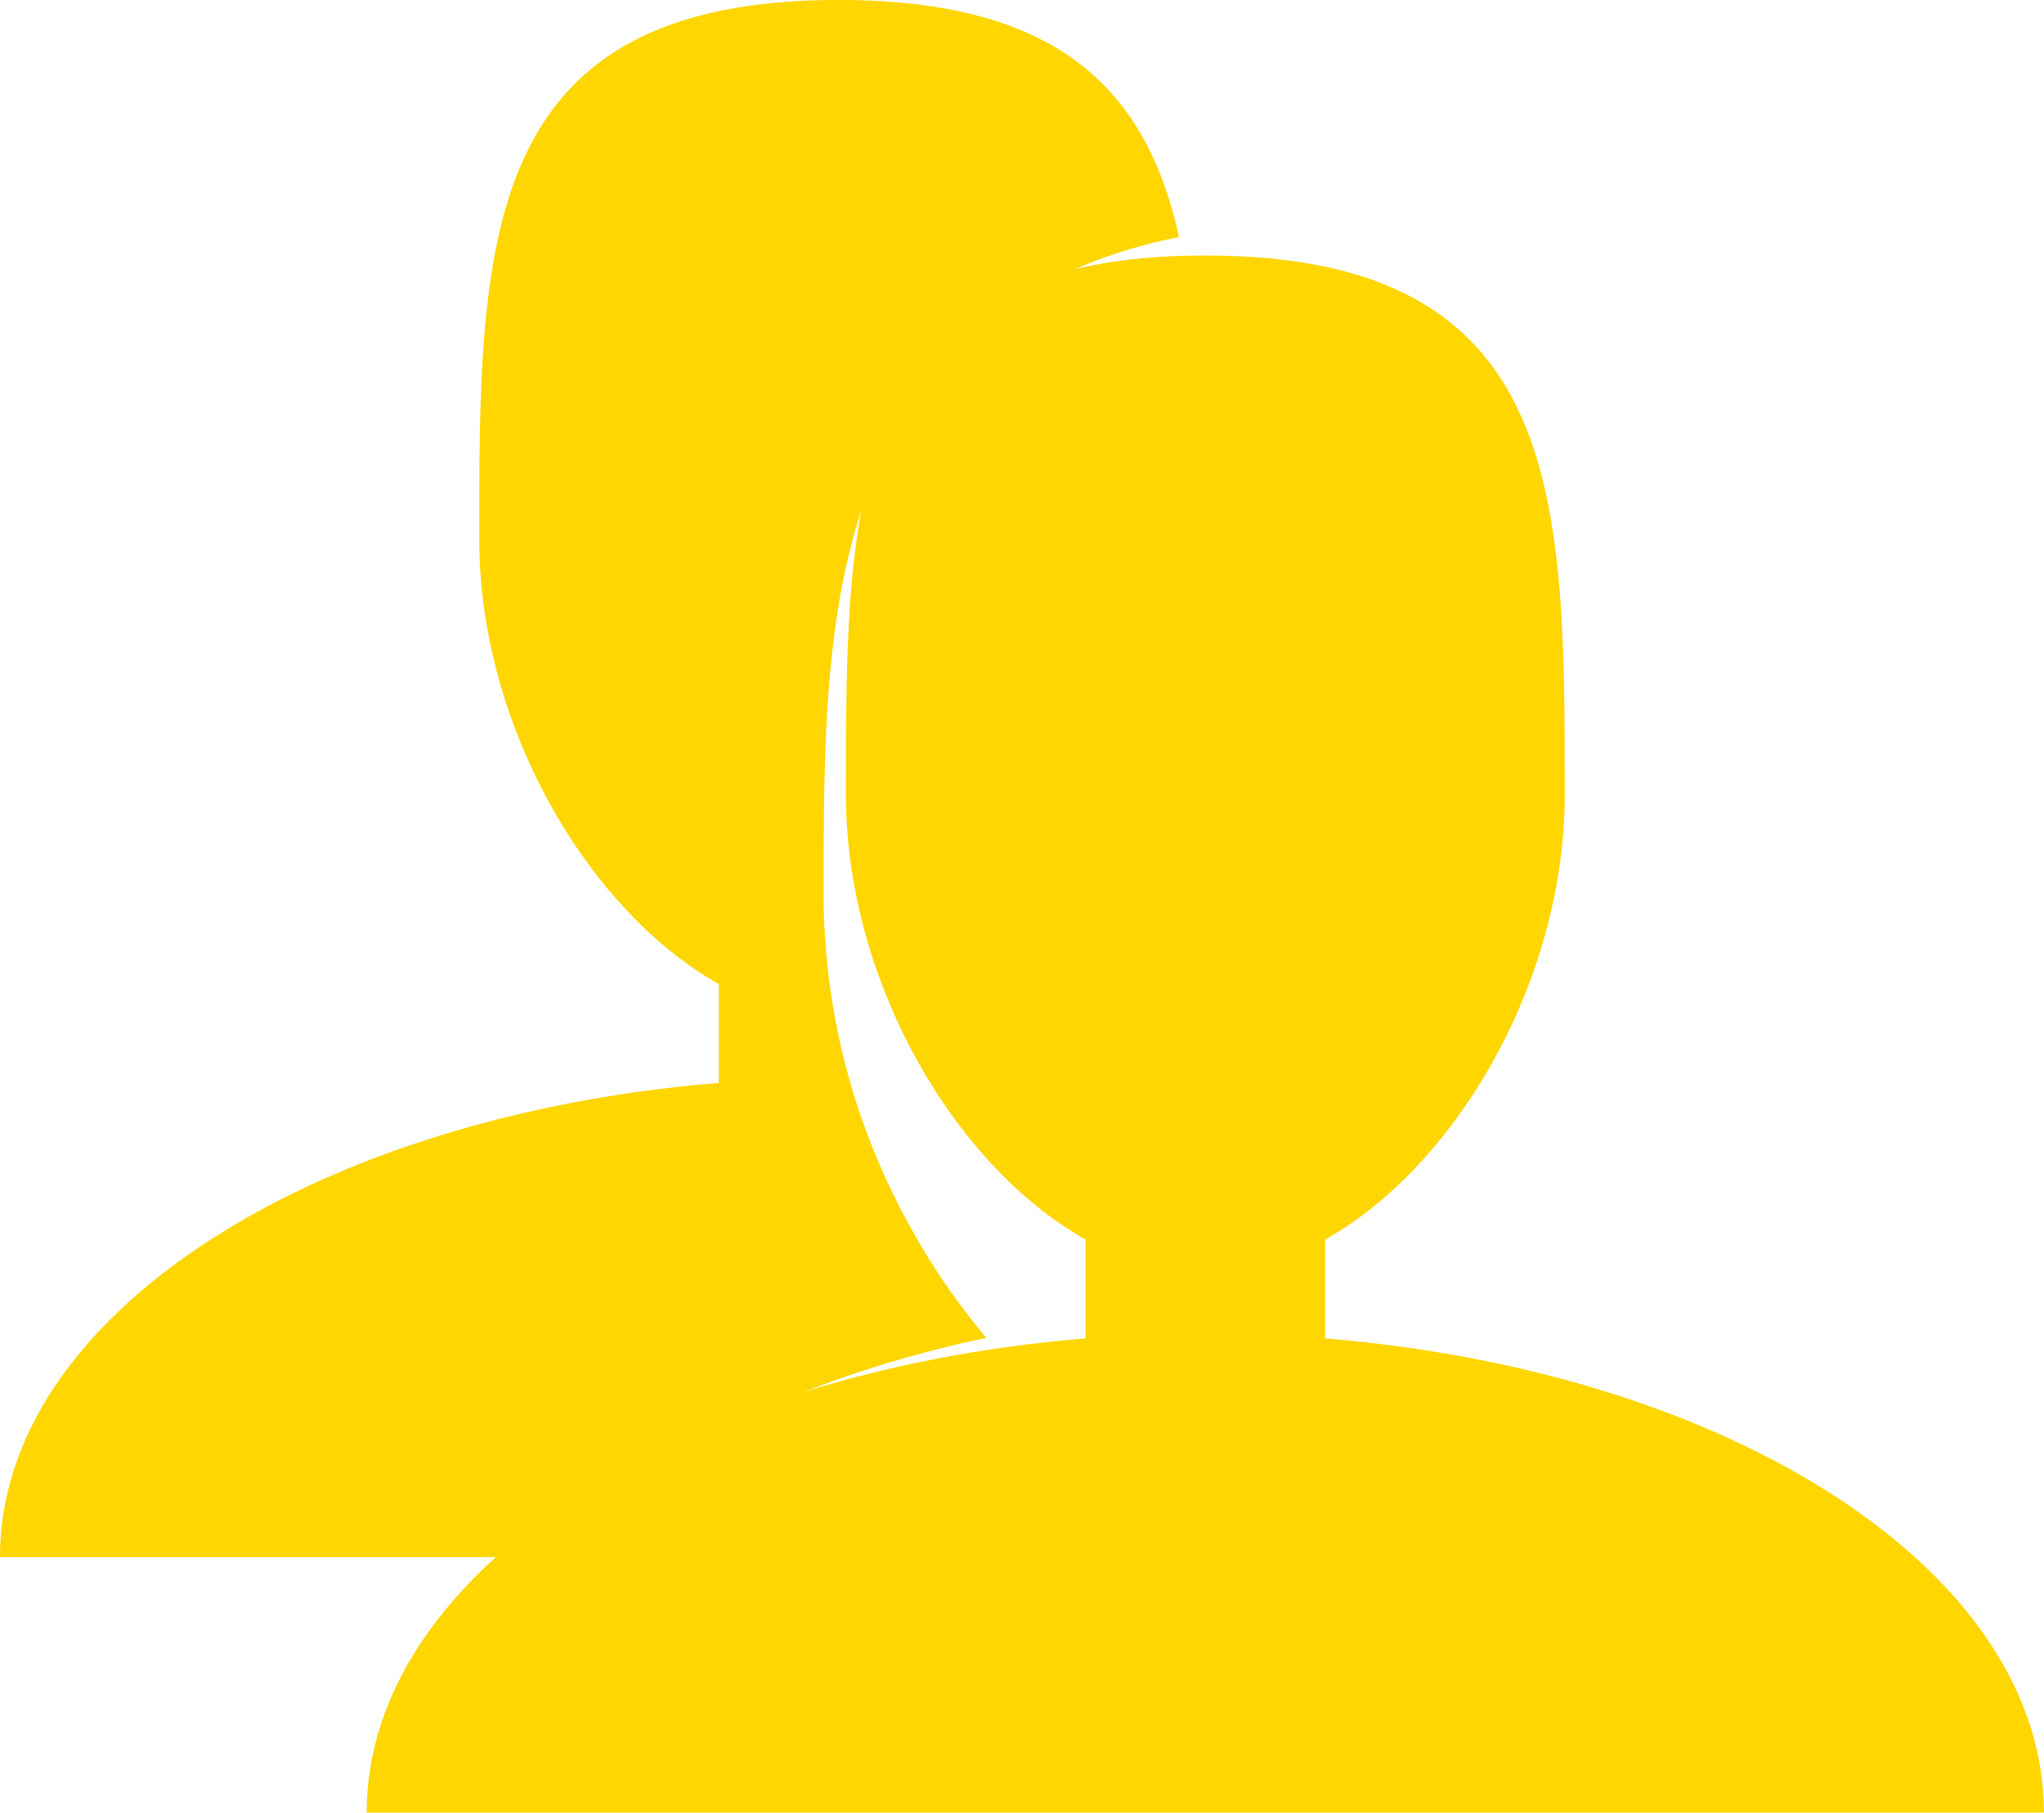 <svg xmlns="http://www.w3.org/2000/svg" width="74.878" height="66.417" viewBox="0 0 74.878 66.417">
  <g id="some" transform="translate(0 -0.001)">
    <path id="Path_38" data-name="Path 38" d="M39.111,42.68V39.059c4.837-2.726,8.778-9.515,8.778-16.309,0-10.906,0-19.75-13.167-19.75S21.556,11.844,21.556,22.75c0,6.794,3.941,13.584,8.778,16.309V42.68C15.446,43.9,4,51.212,4,60.056H65.444C65.444,51.212,54,43.9,39.111,42.68Z" transform="translate(9.433 6.363)" fill="#ffd600" stroke="#ffd600" stroke-width="0"/>
    <path id="Path_39" data-name="Path 39" d="M22.436,54.537a41.663,41.663,0,0,1,13.7-5.512,24.872,24.872,0,0,1-2.778-4.047,25.133,25.133,0,0,1-3.186-12.061c0-5.9,0-11.473,2.1-16.033,2.036-4.424,5.7-7.167,10.92-8.194C42.032,3.446,38.943,0,30.722,0,17.556,0,17.556,8.845,17.556,19.751c0,6.794,3.941,13.584,8.778,16.309v3.621C11.446,40.9,0,48.213,0,57.057H19.131a28.151,28.151,0,0,1,3.3-2.515Z" fill="#ffd600" stroke="#ffd600" stroke-width="0"/>
  </g>
</svg>
